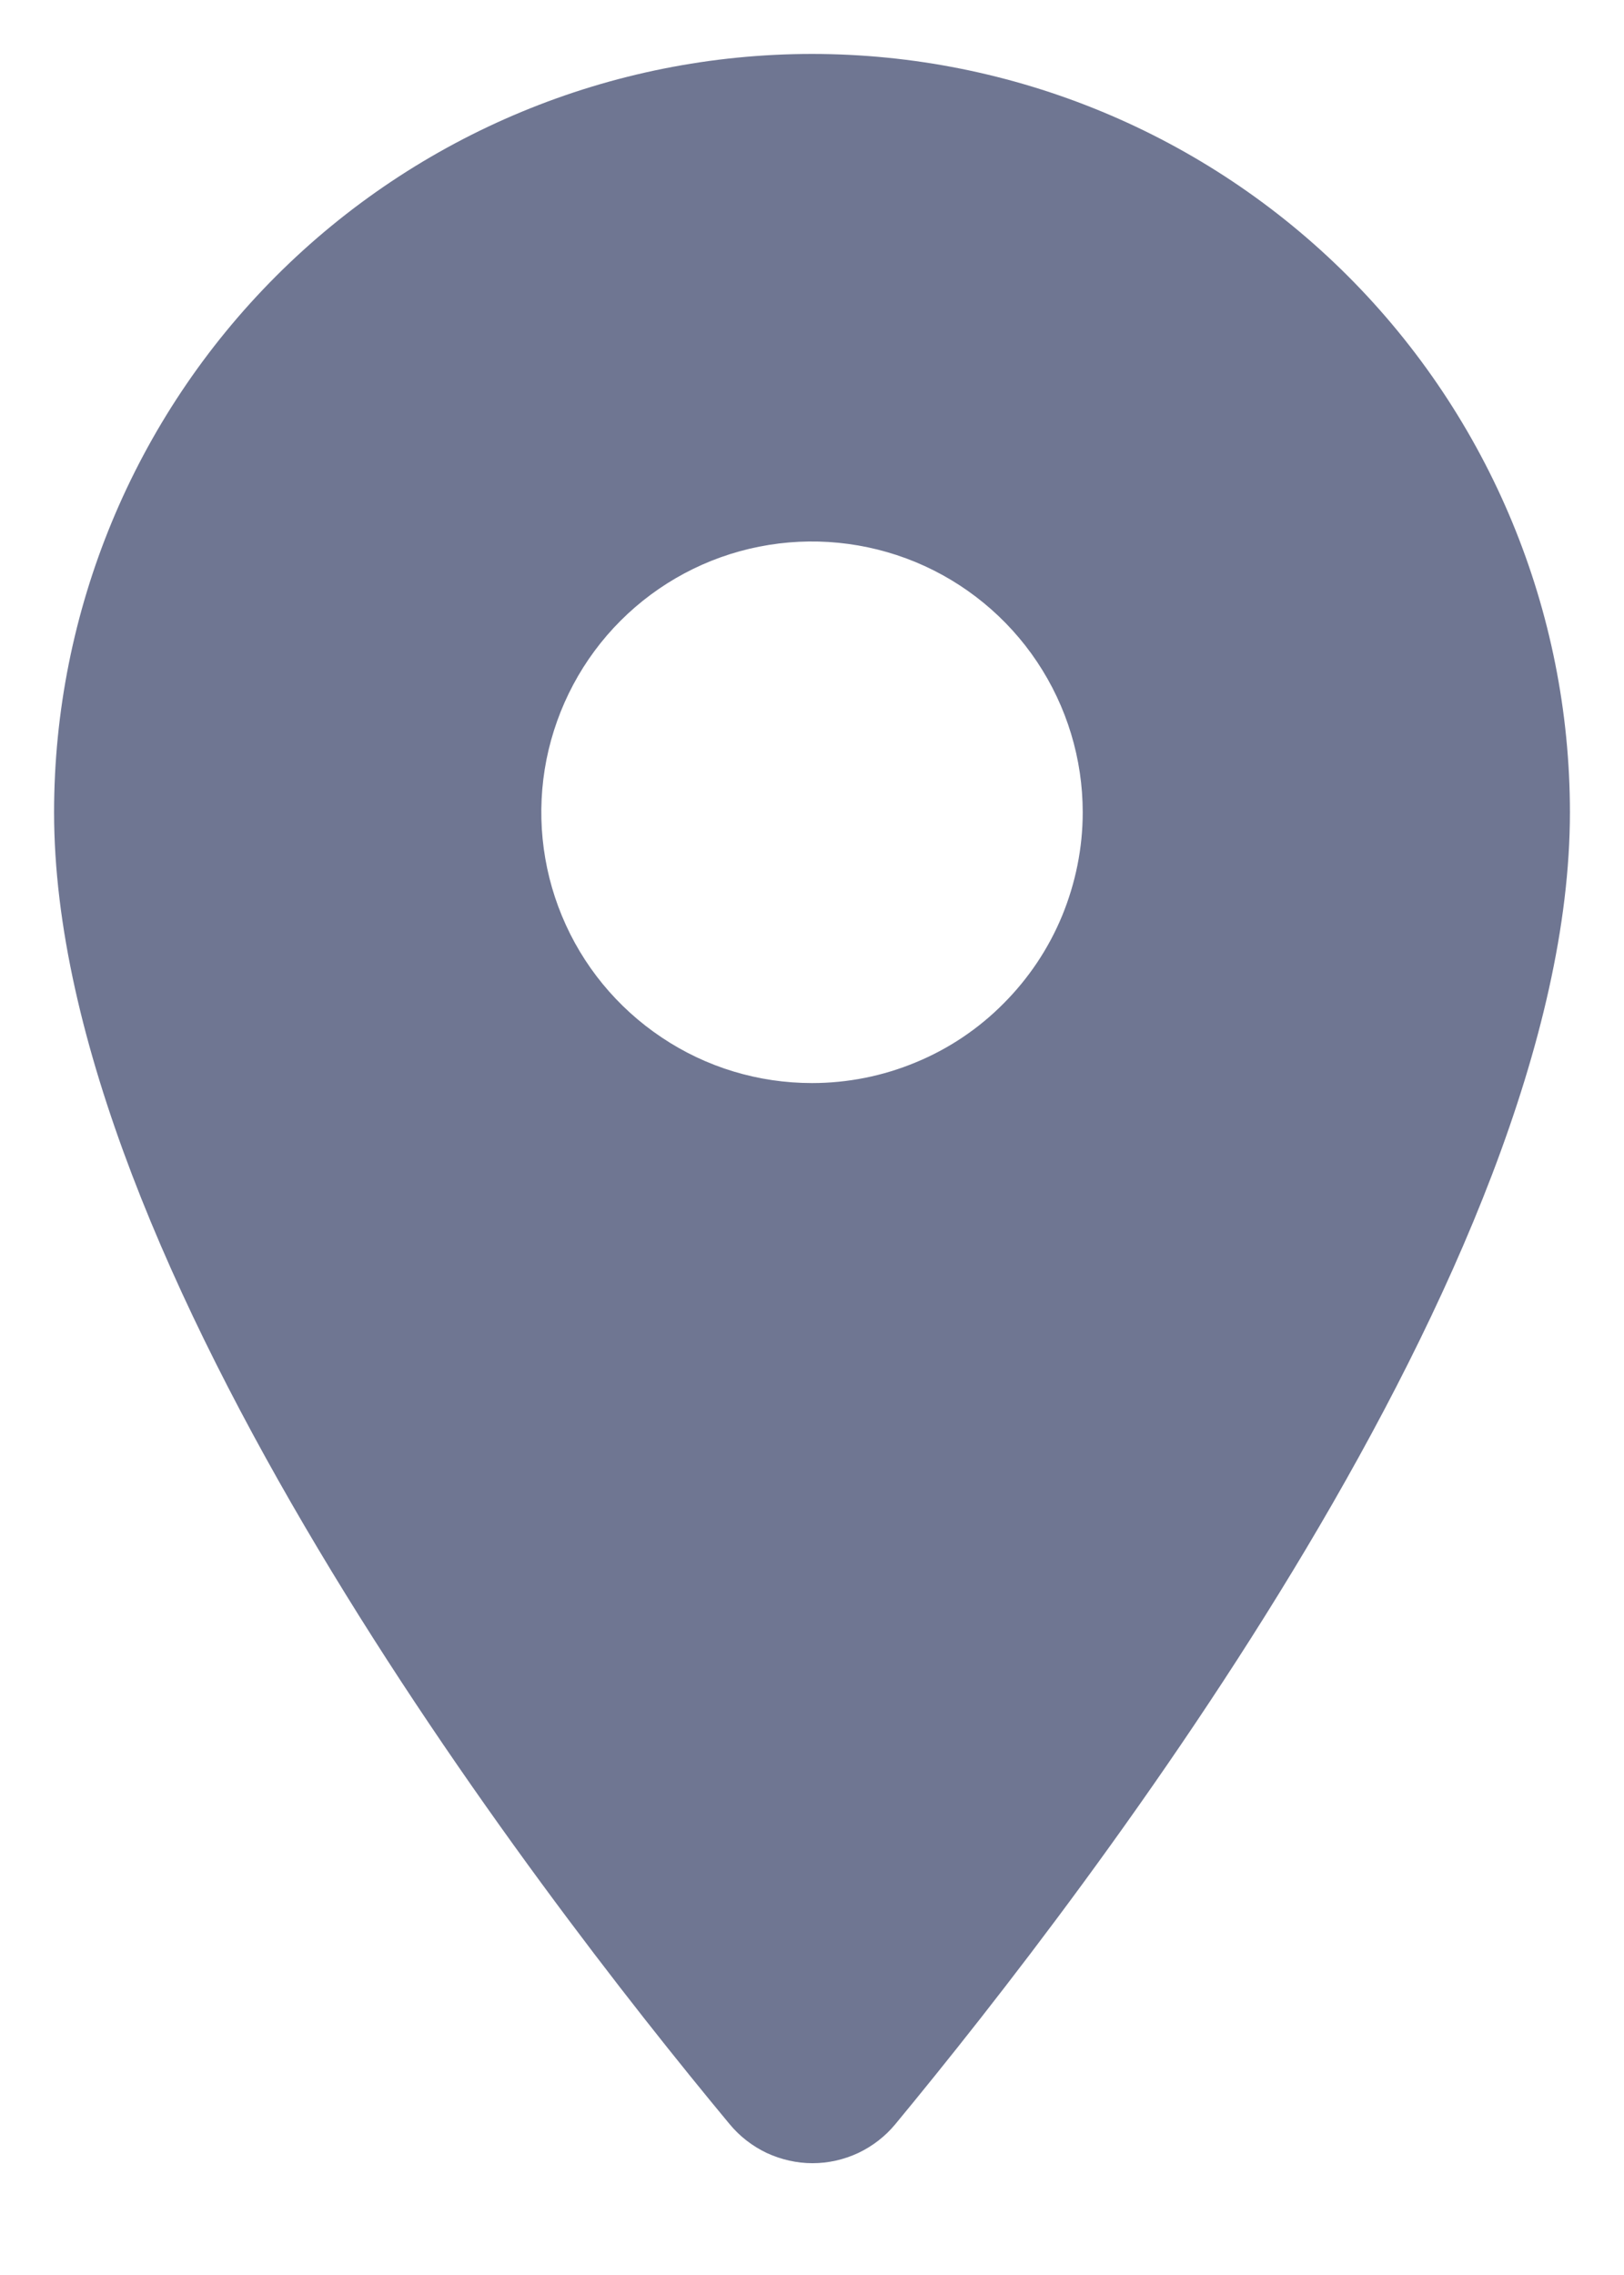 <svg width="10" height="14" viewBox="0 0 10 14" fill="none" xmlns="http://www.w3.org/2000/svg">
<path d="M5 0.332C3.762 0.332 2.575 0.824 1.7 1.699C0.825 2.574 0.333 3.761 0.333 4.999C0.333 7.779 3.28 11.612 4.493 13.072C4.555 13.147 4.633 13.207 4.721 13.249C4.81 13.29 4.906 13.312 5.003 13.312C5.101 13.312 5.197 13.29 5.285 13.249C5.373 13.207 5.451 13.147 5.513 13.072C6.72 11.612 9.667 7.779 9.667 4.999C9.667 3.761 9.175 2.574 8.3 1.699C7.425 0.824 6.238 0.332 5 0.332ZM5 6.665C4.67 6.665 4.348 6.568 4.074 6.384C3.8 6.201 3.586 5.941 3.46 5.636C3.334 5.332 3.301 4.997 3.365 4.674C3.43 4.35 3.588 4.053 3.821 3.82C4.054 3.587 4.351 3.428 4.675 3.364C4.998 3.3 5.333 3.333 5.638 3.459C5.942 3.585 6.203 3.799 6.386 4.073C6.569 4.347 6.667 4.669 6.667 4.999C6.667 5.218 6.623 5.434 6.54 5.636C6.456 5.839 6.333 6.022 6.178 6.177C6.024 6.332 5.84 6.455 5.638 6.538C5.436 6.622 5.219 6.665 5 6.665Z" fill="#6F7692"/>
</svg>
